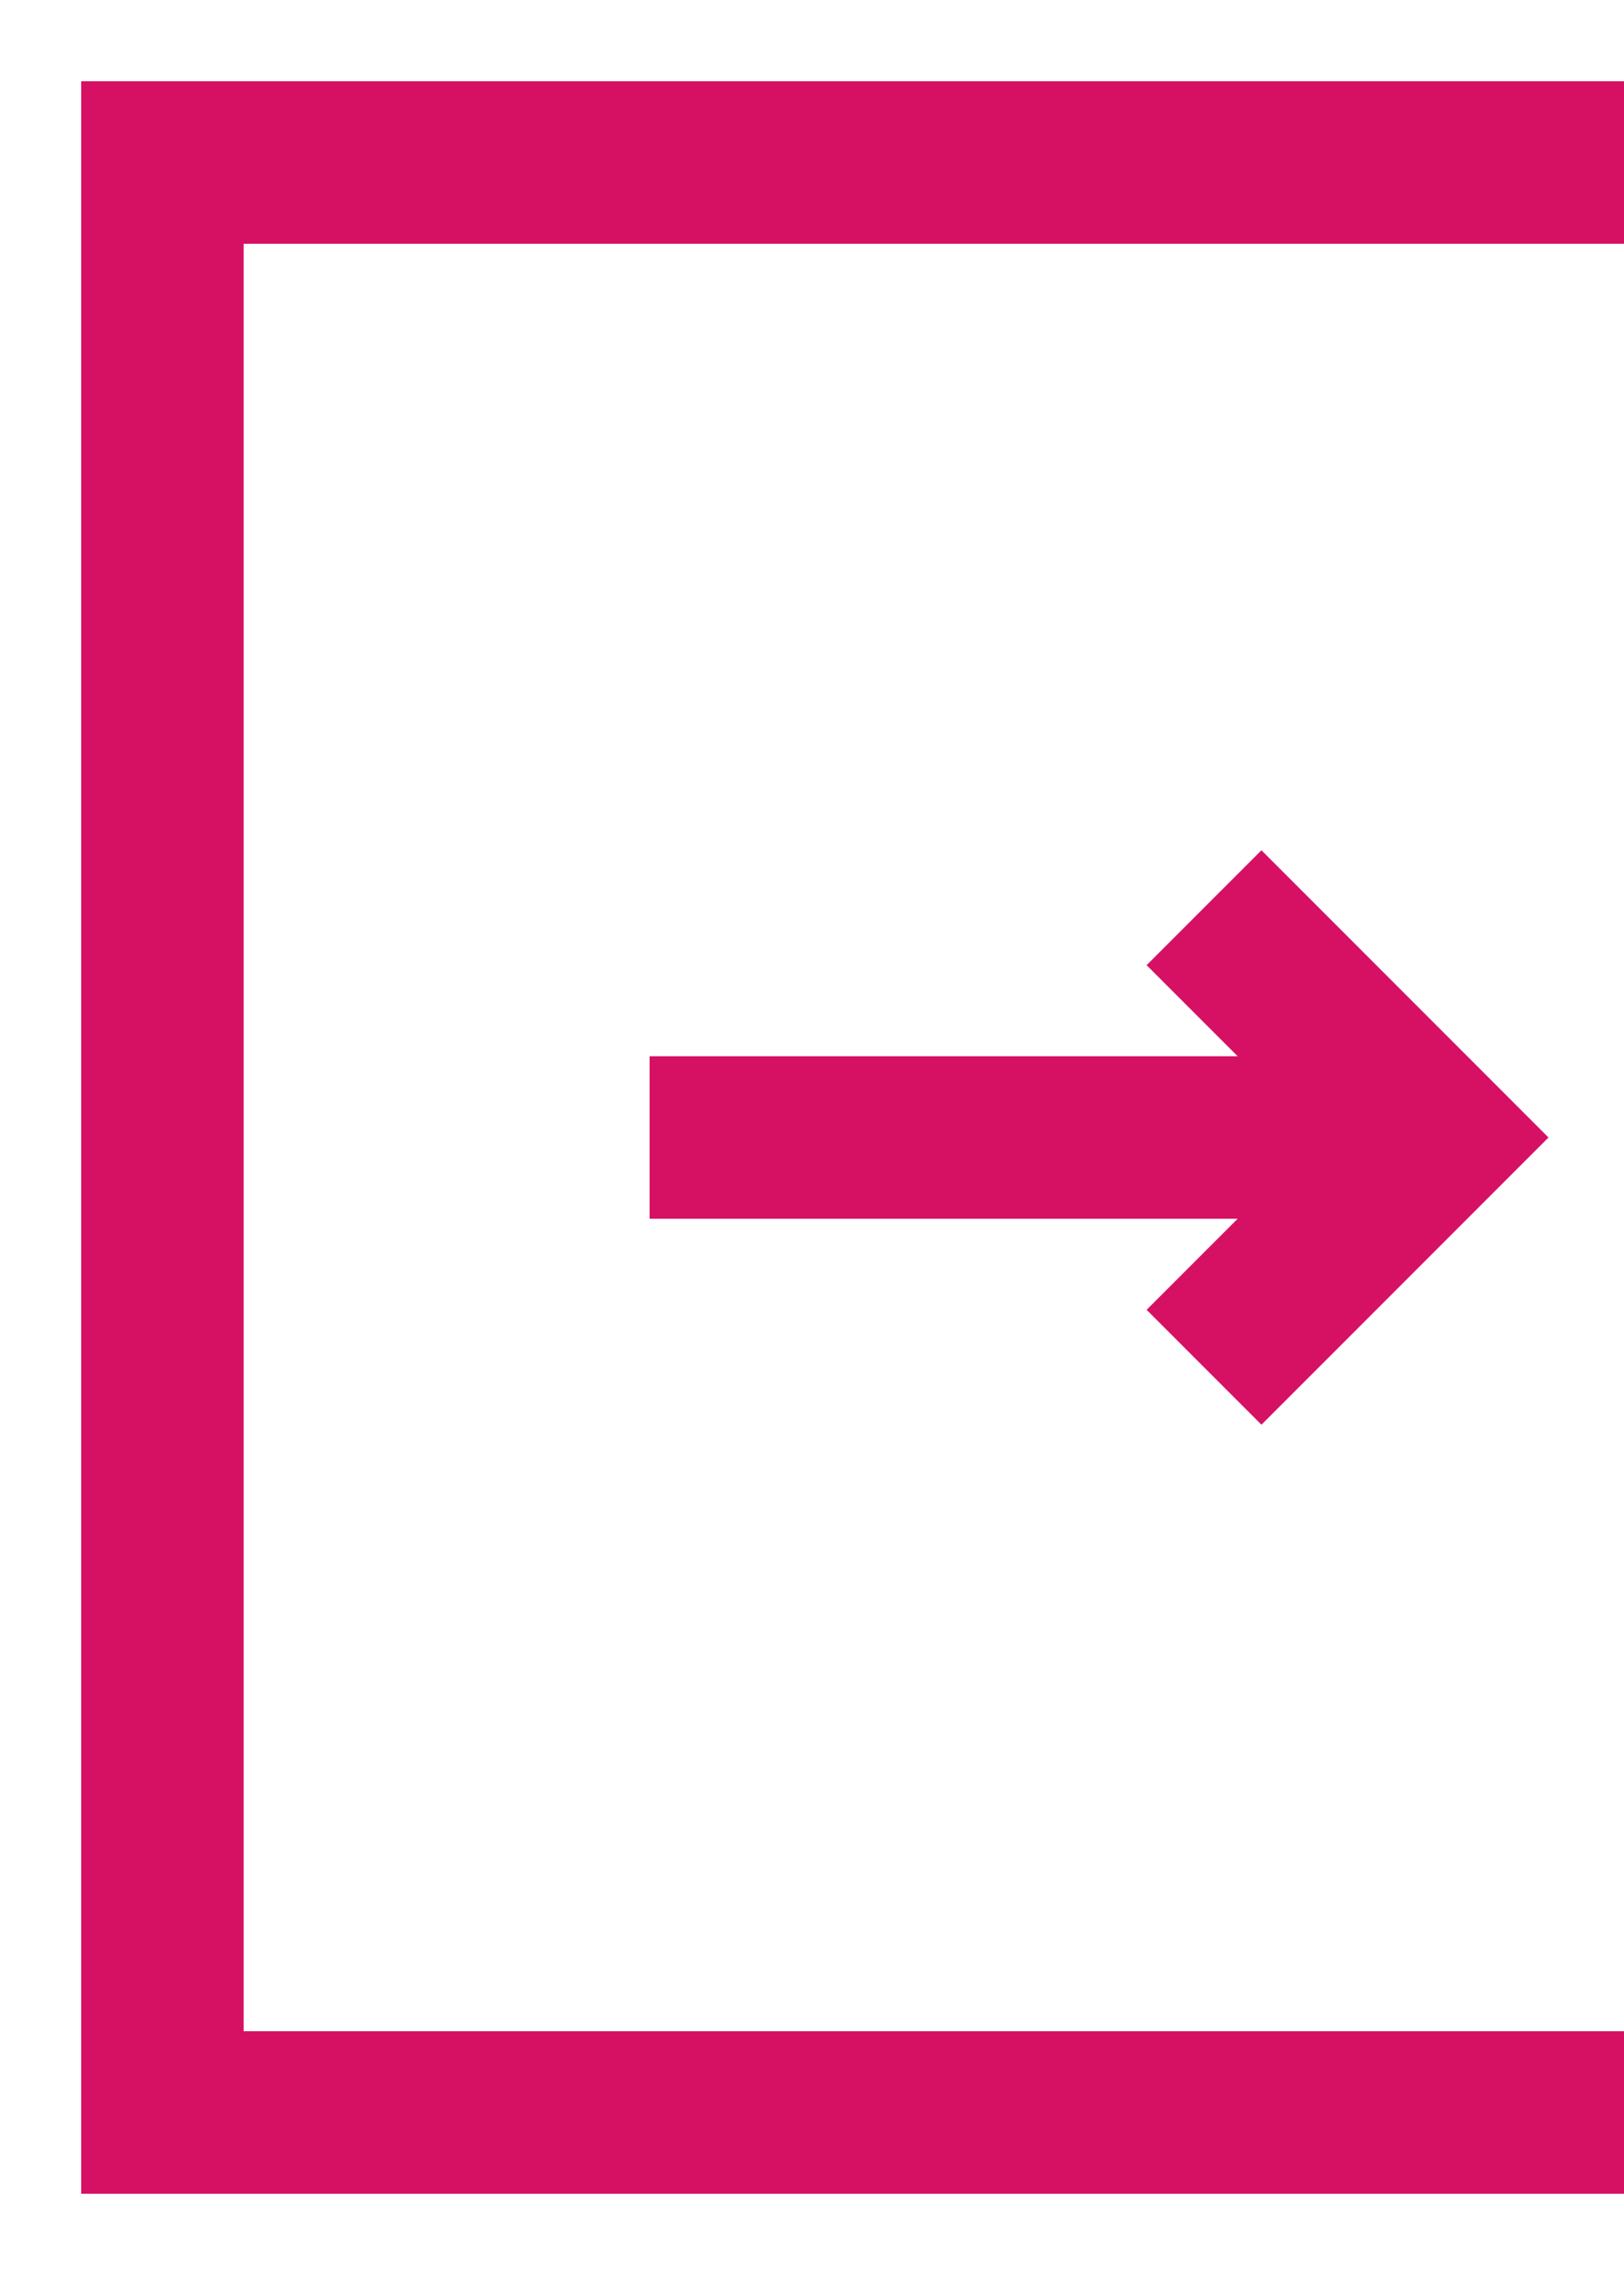<svg width="10" height="14" viewBox="0 0 10 14" fill="none" xmlns="http://www.w3.org/2000/svg">
<path d="M10 1H1V13H2.765H10" stroke="#D61164"/>
<path d="M4 7H9" stroke="#D61164"/>
<path d="M7.414 5.586L8.828 7L7.414 8.414" stroke="#D61164"/>
</svg>
